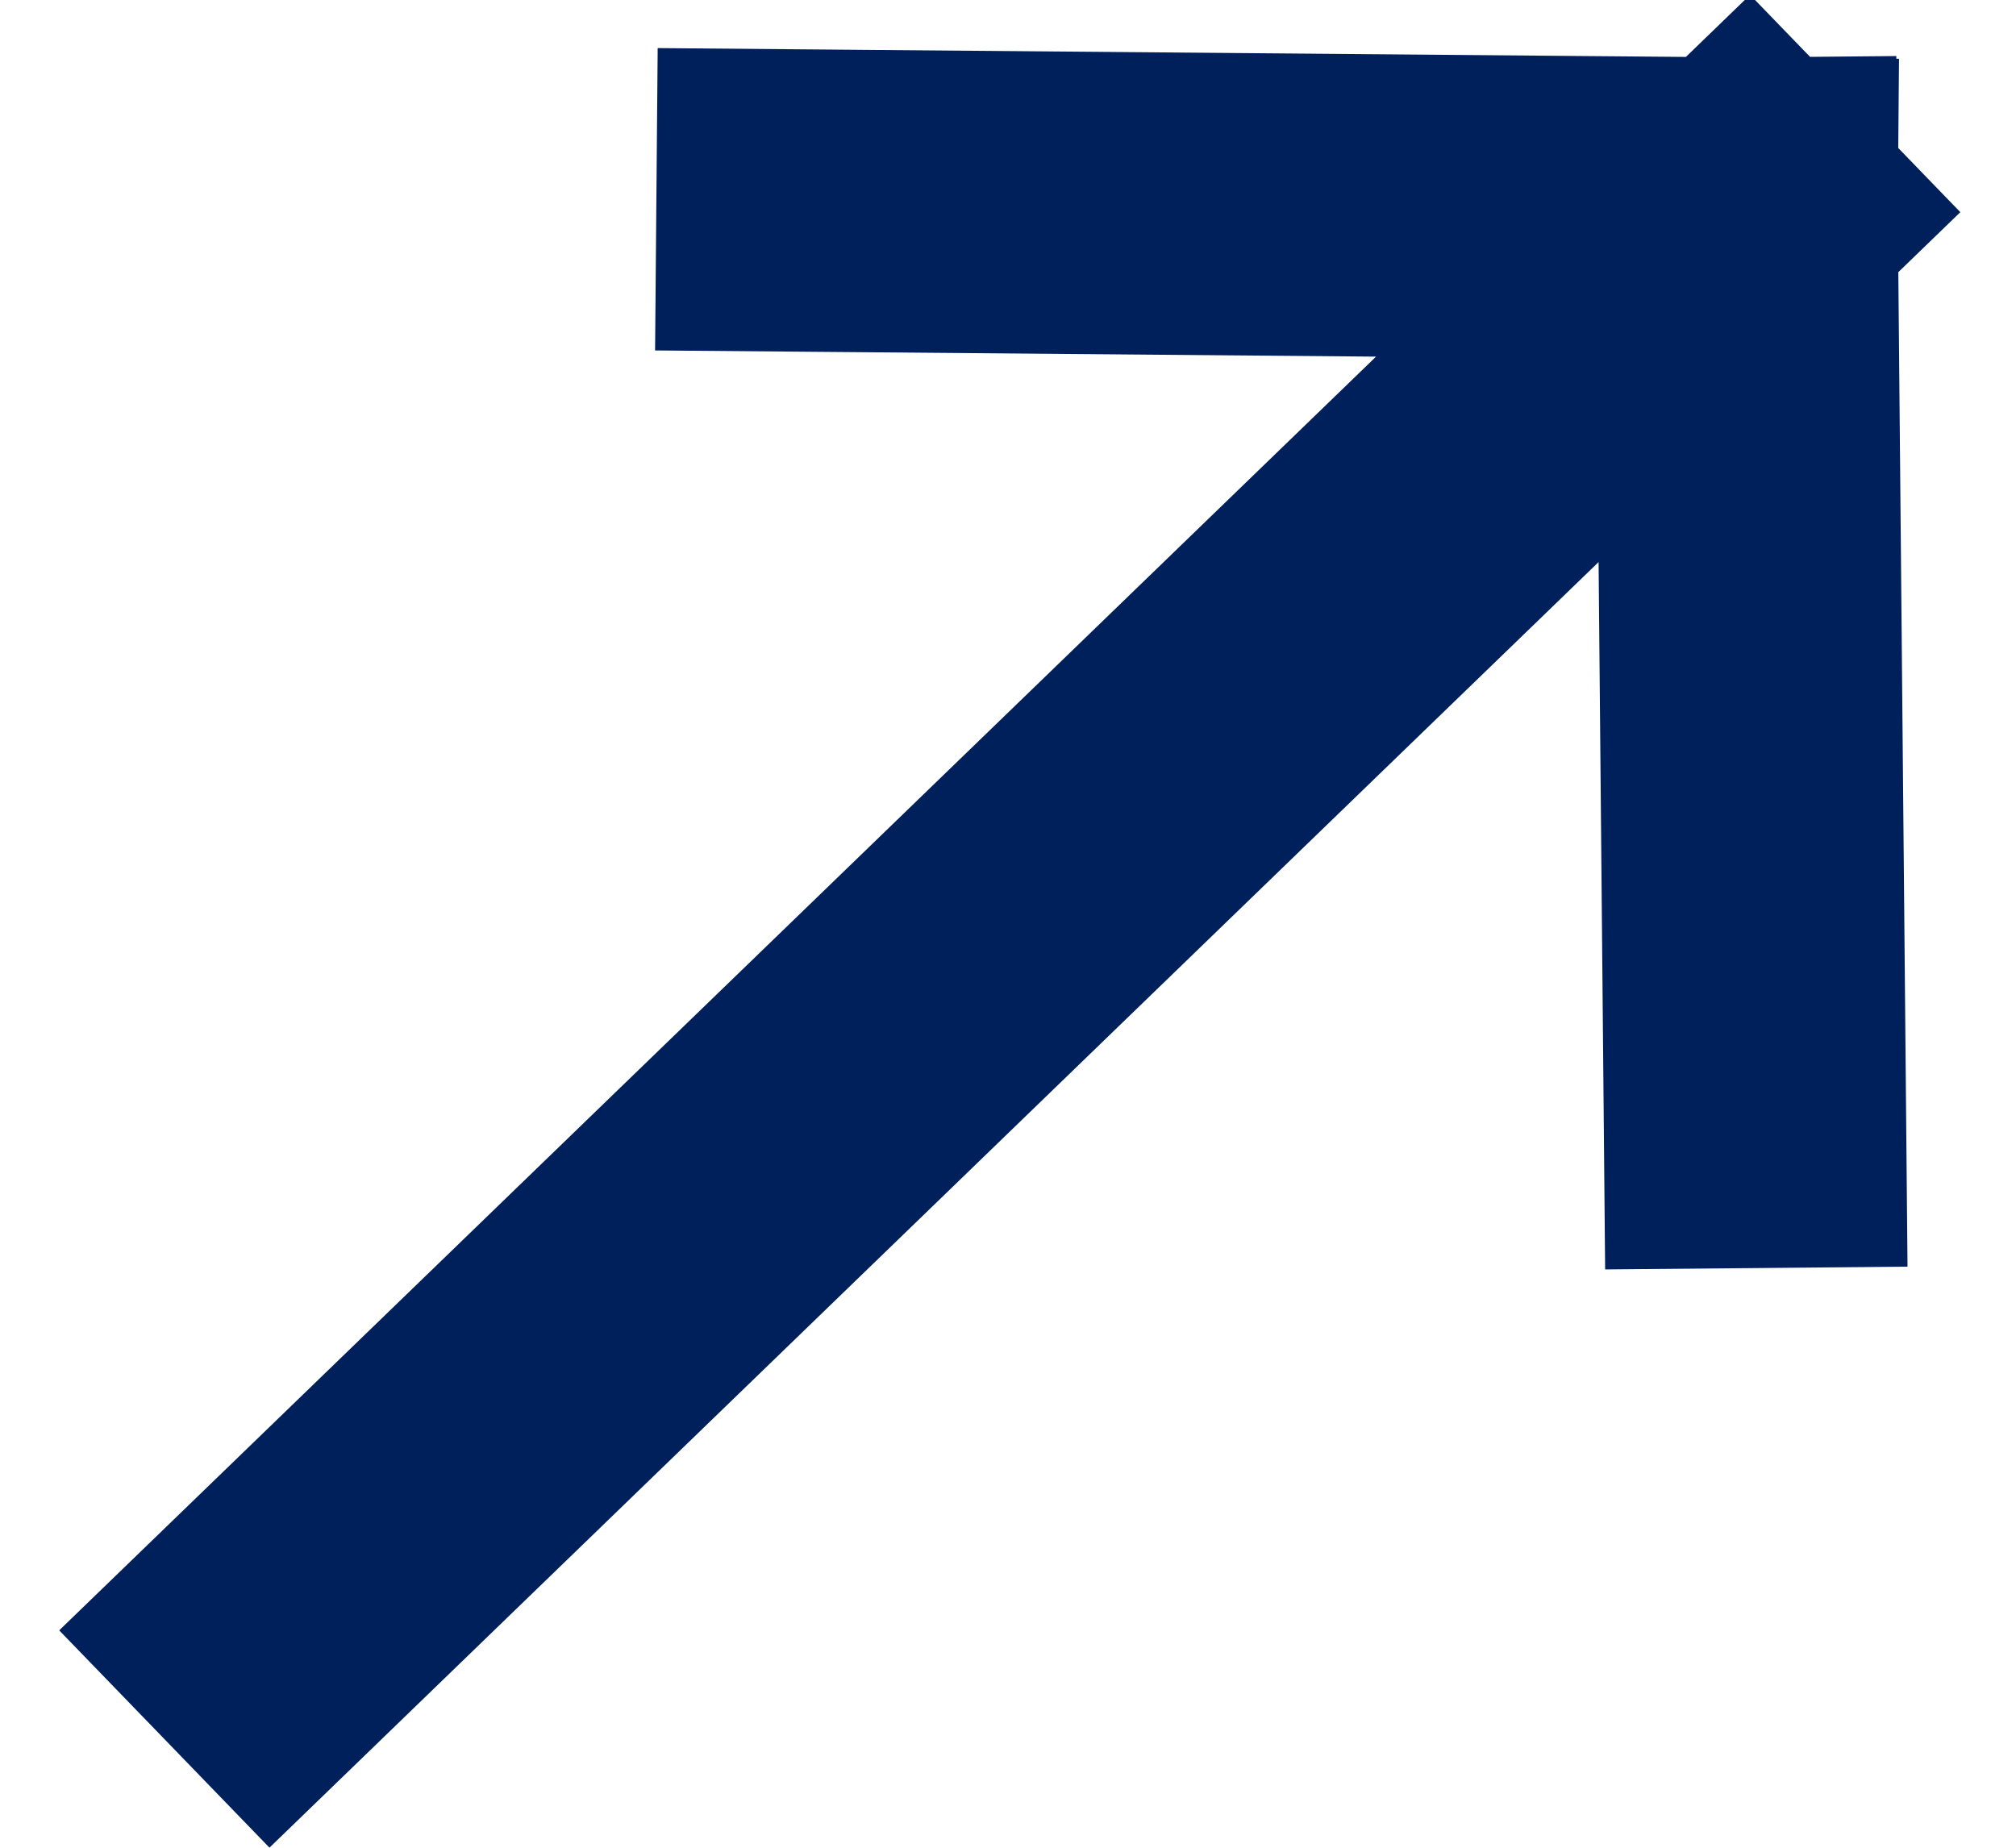 <svg width="12" height="11" viewBox="0 0 12 11" fill="none" xmlns="http://www.w3.org/2000/svg">
<path d="M1.625 9.727L10.396 1.242M10.396 1.242L4.807 1.194M10.396 1.242L10.446 6.649" stroke="#00205C" stroke-width="1.8" stroke-linecap="square"/>
</svg>
